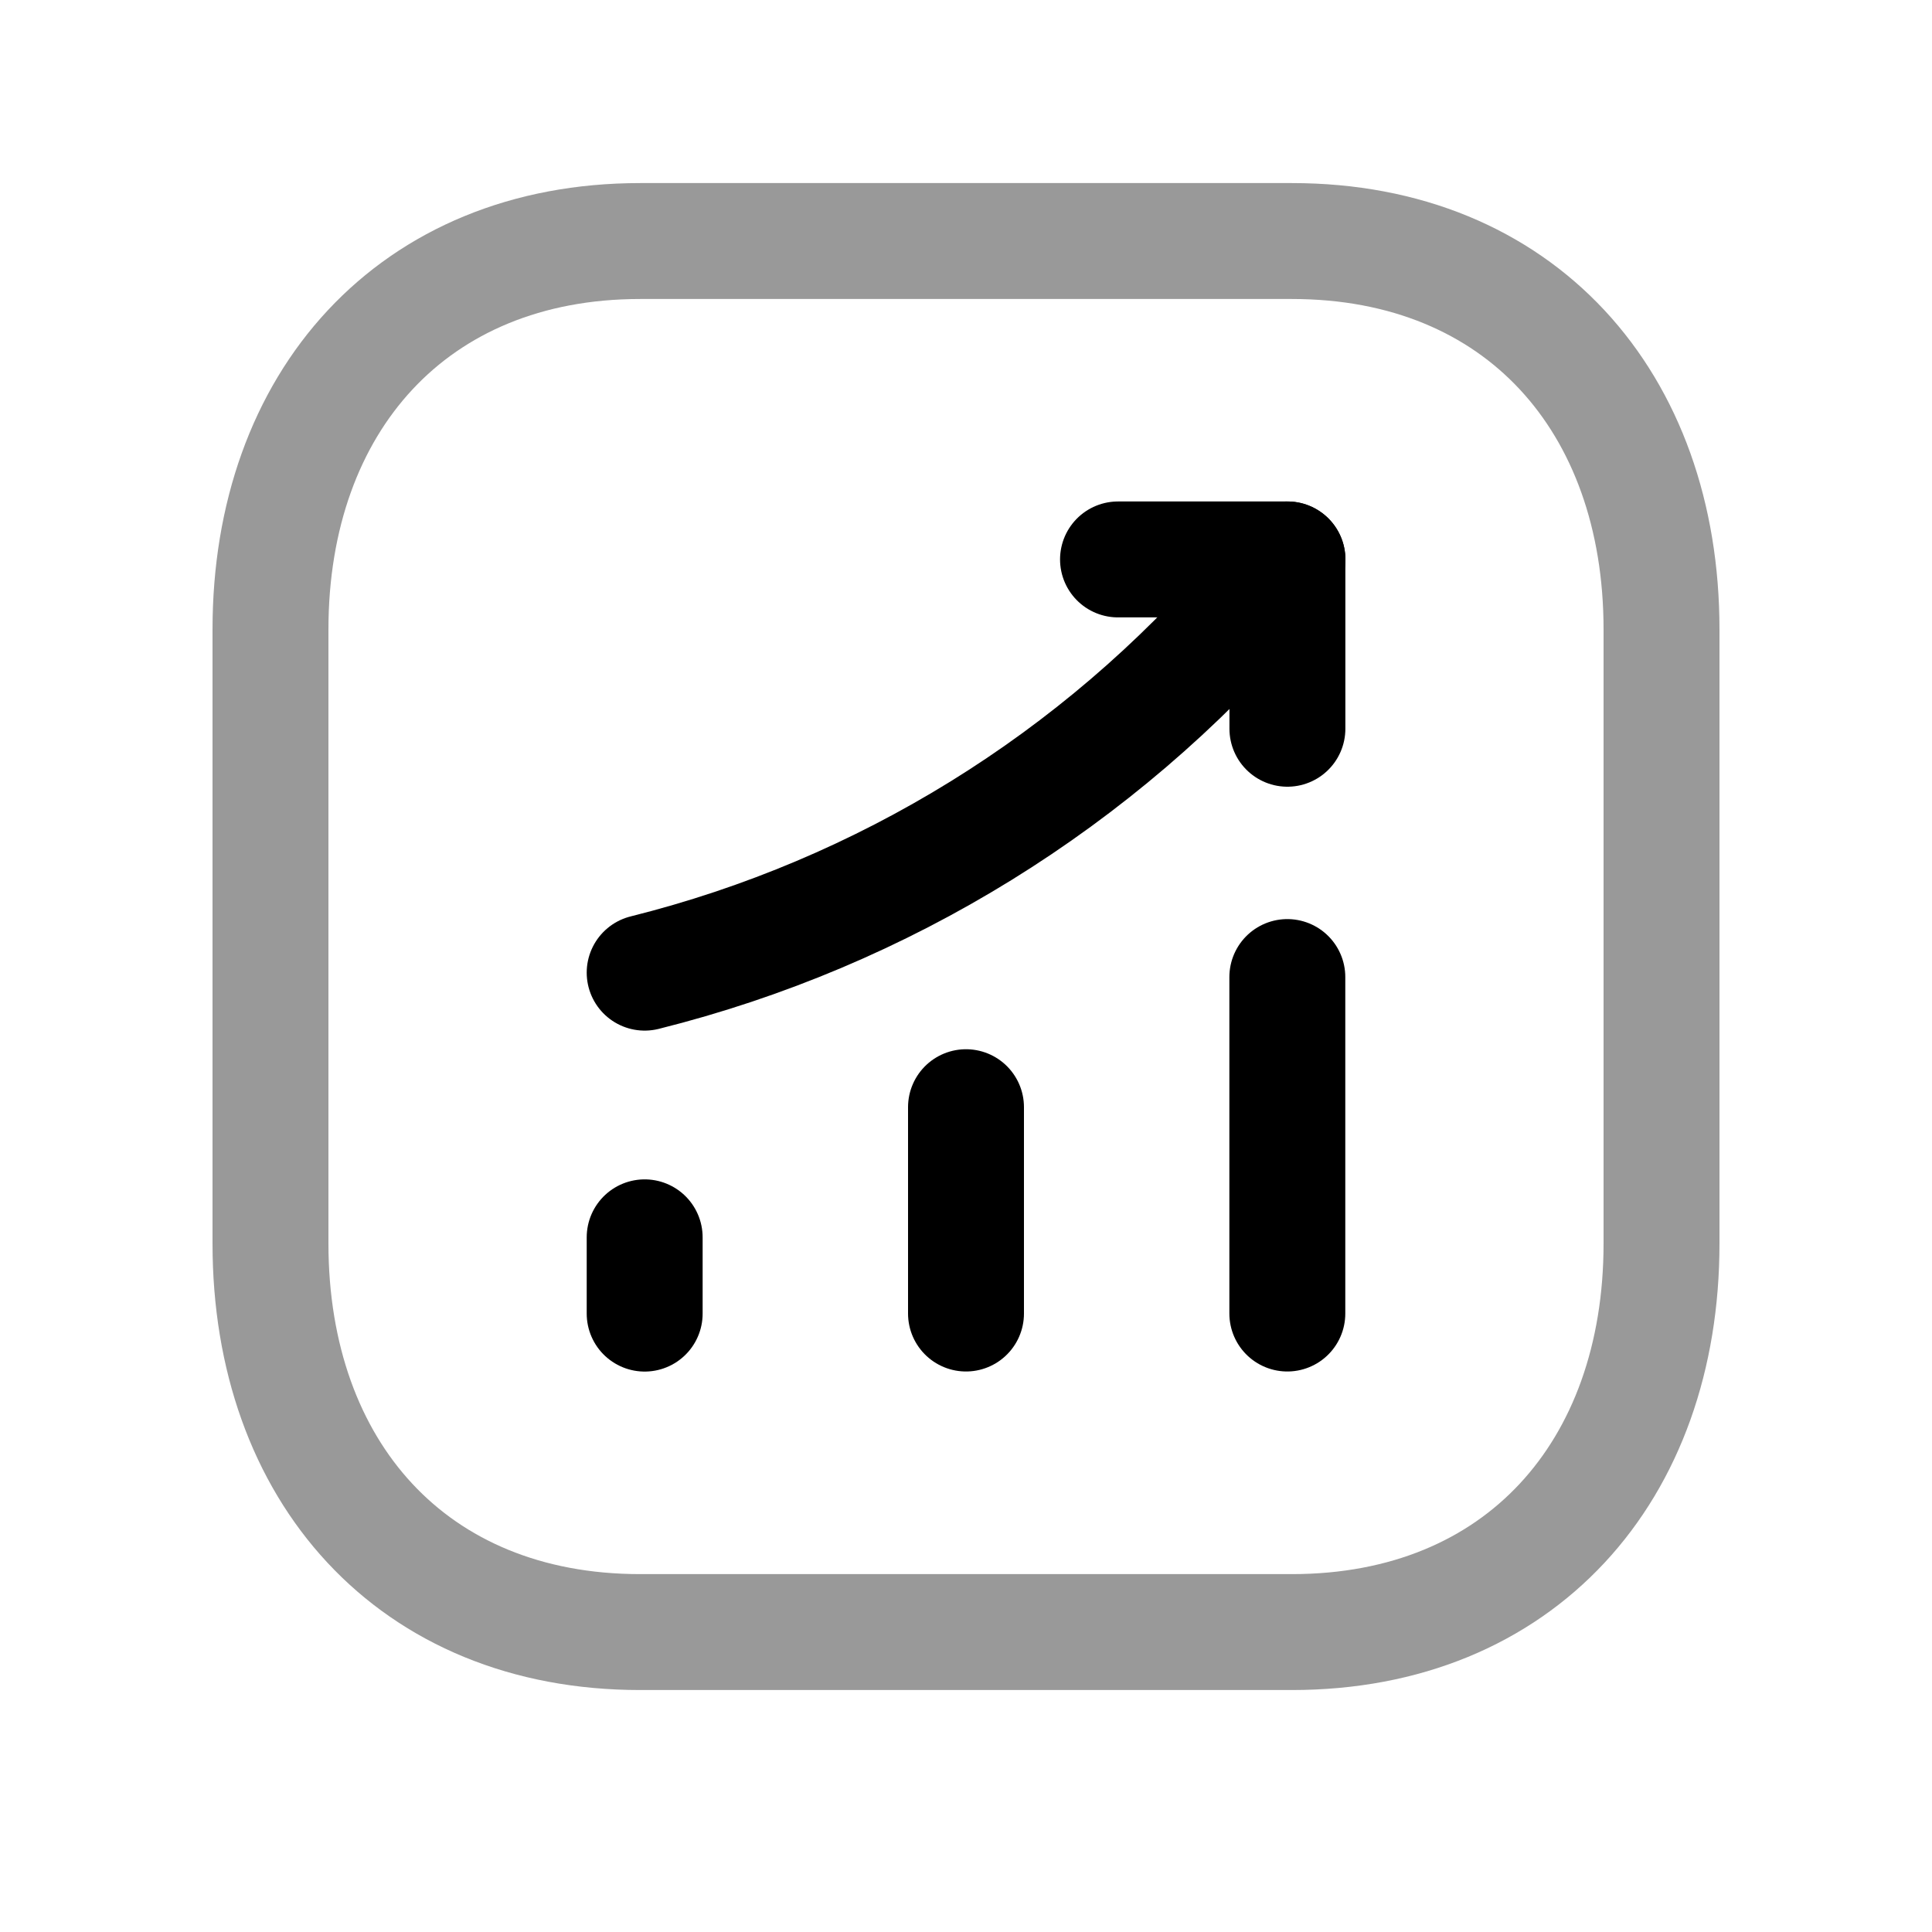 <svg width="25" height="25" viewBox="0 0 25 25" fill="none" xmlns="http://www.w3.org/2000/svg">
<path opacity="0.4" fill-rule="evenodd" clip-rule="evenodd" d="M16.718 3.119H8.283C5.344 3.119 3.5 5.2 3.5 8.145V16.092C3.5 19.038 5.335 21.119 8.283 21.119H16.717C19.666 21.119 21.5 19.038 21.5 16.092V8.145C21.5 5.2 19.666 3.119 16.718 3.119Z" stroke="black" stroke-width="1.5" stroke-linecap="round" stroke-linejoin="round"/>
<path d="M8.342 16.998V16.011" stroke="black" stroke-width="1.5" stroke-linecap="round" stroke-linejoin="round"/>
<path d="M12.5 16.997V14.327" stroke="black" stroke-width="1.5" stroke-linecap="round" stroke-linejoin="round"/>
<path d="M16.658 16.997V12.643" stroke="black" stroke-width="1.5" stroke-linecap="round" stroke-linejoin="round"/>
<path d="M16.66 7.239L16.283 7.678C14.209 10.097 11.434 11.814 8.342 12.586" stroke="black" stroke-width="1.5" stroke-linecap="round" stroke-linejoin="round"/>
<path d="M14.467 7.239H16.659V9.43" stroke="black" stroke-width="1.5" stroke-linecap="round" stroke-linejoin="round"/>
</svg>